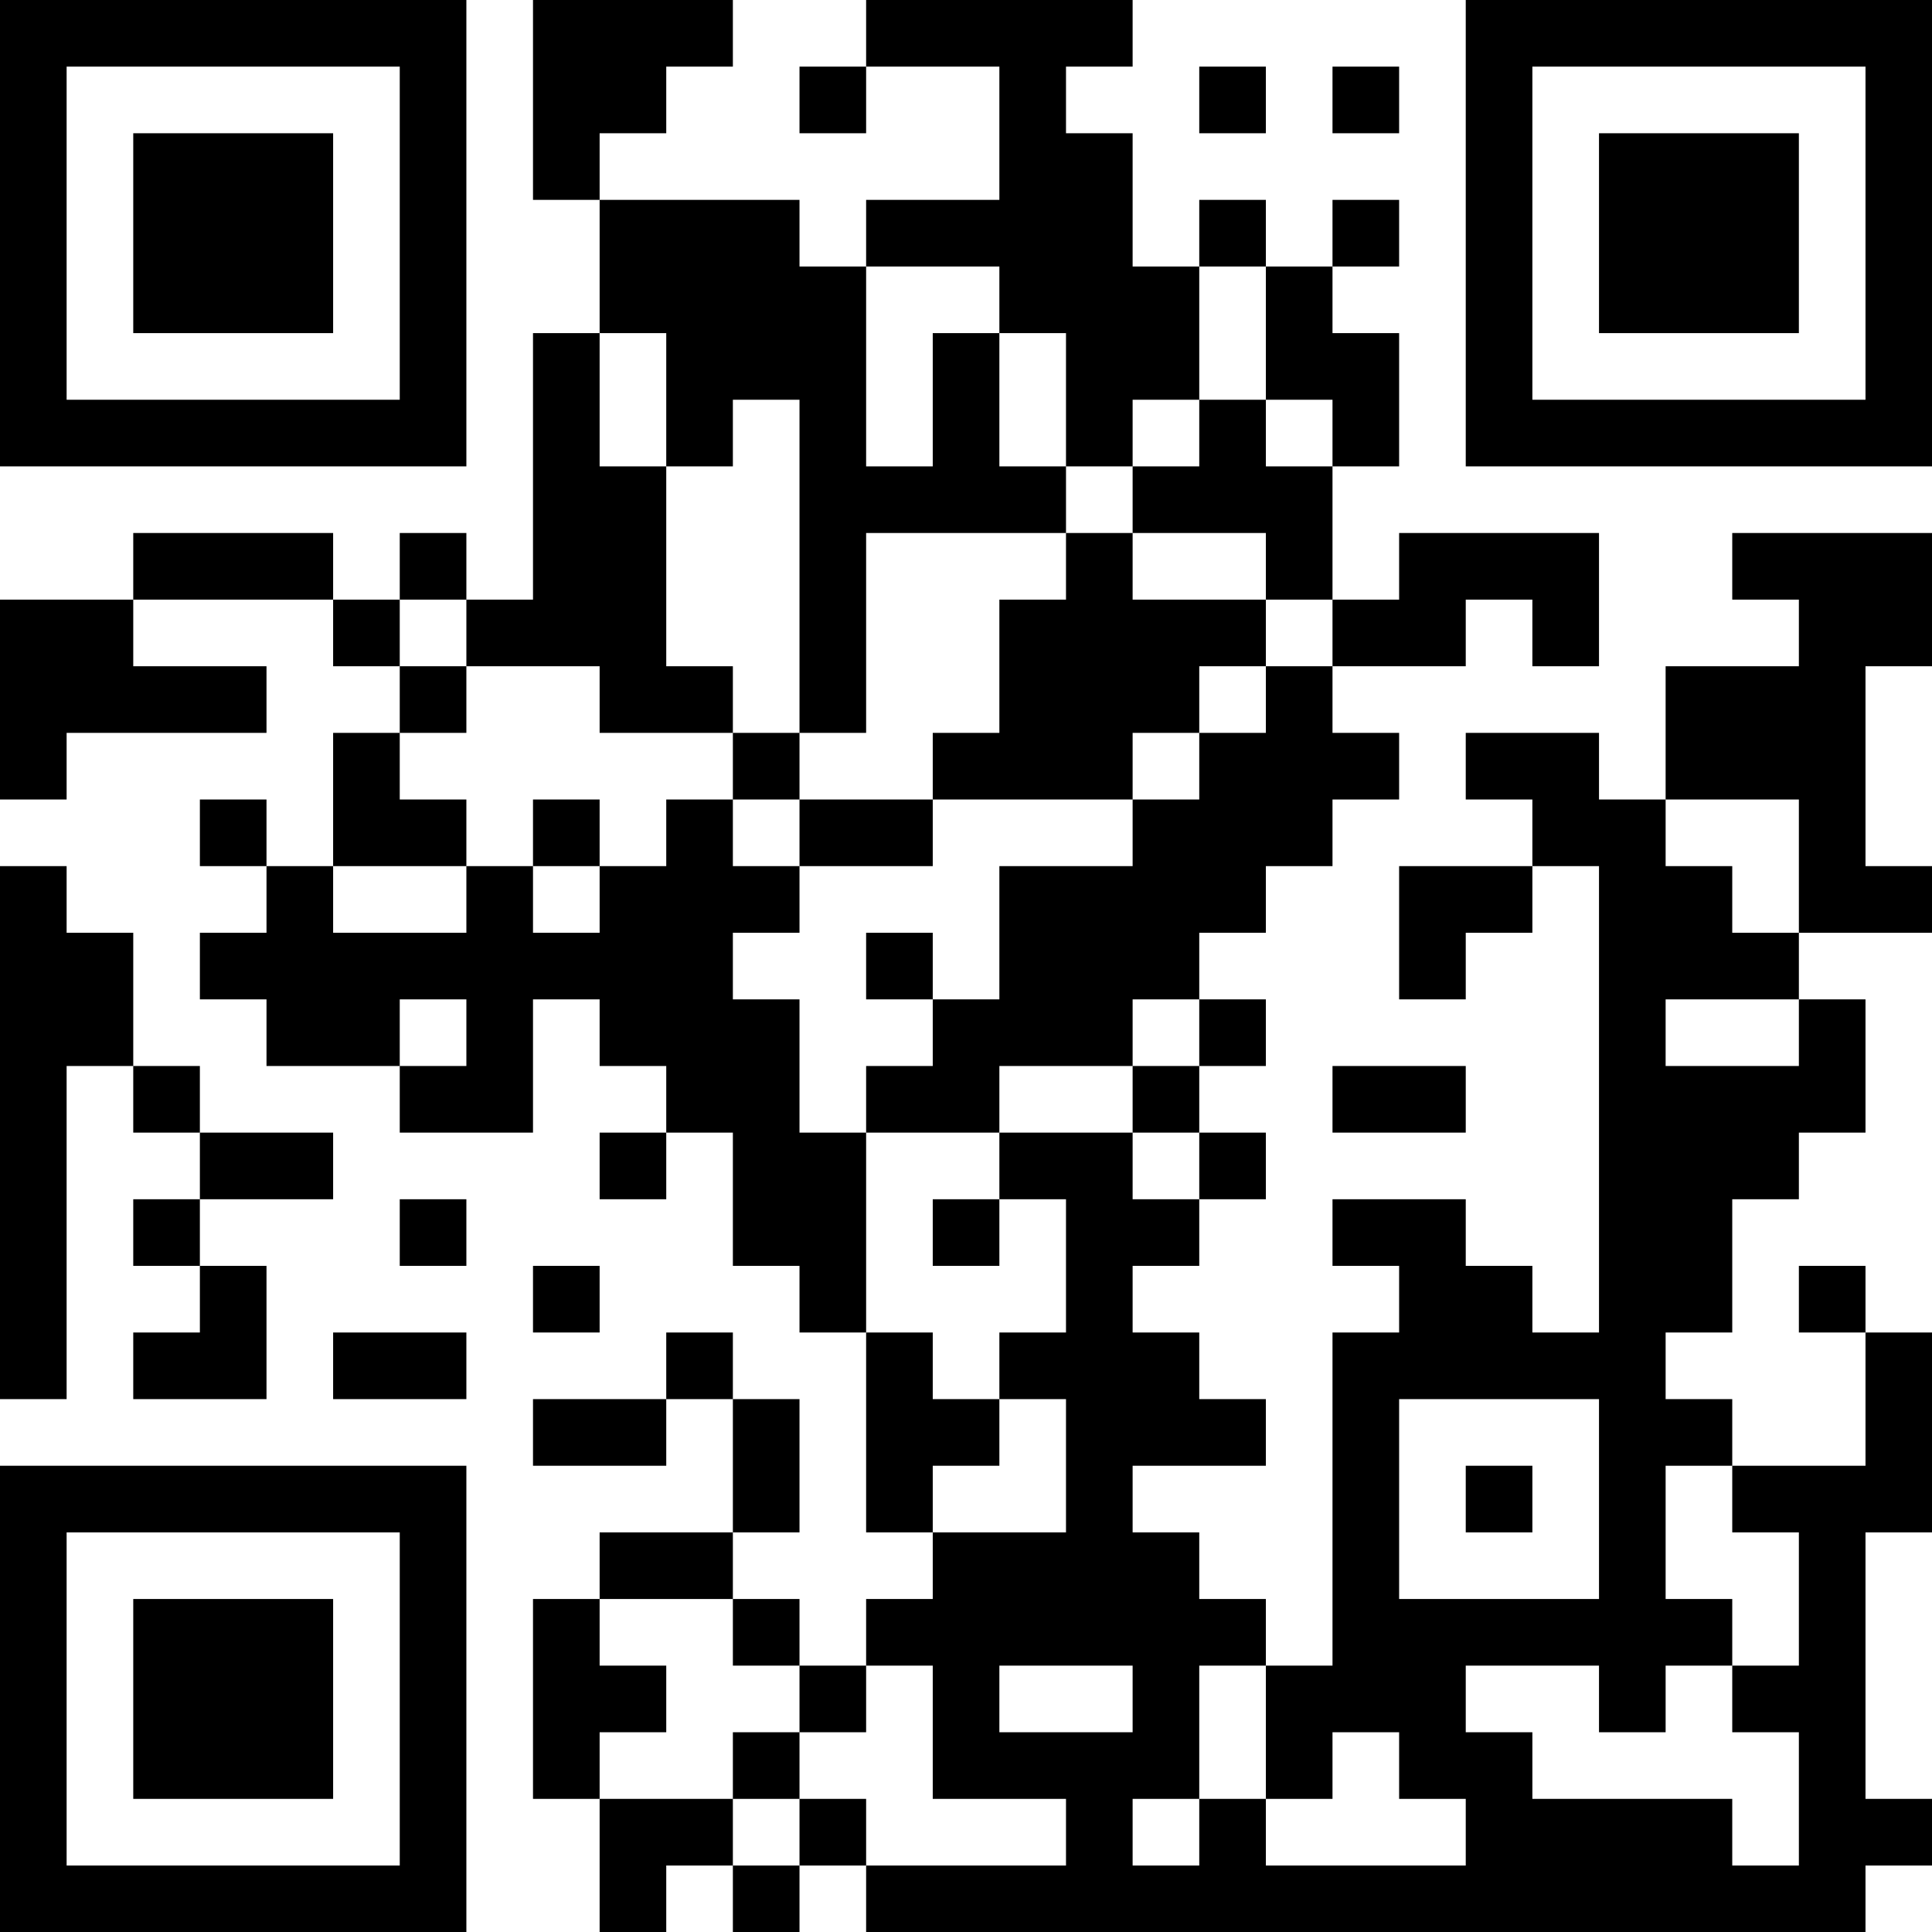 <?xml version="1.0" encoding="UTF-8"?>
<svg xmlns="http://www.w3.org/2000/svg" version="1.1" width="200" height="200" viewBox="0 0 200 200"><rect x="0" y="0" width="200" height="200" fill="#ffffff"/><g transform="scale(6.897)"><g transform="translate(0,0)"><path fill-rule="evenodd" d="M8 0L8 3L9 3L9 5L8 5L8 9L7 9L7 8L6 8L6 9L5 9L5 8L2 8L2 9L0 9L0 12L1 12L1 11L4 11L4 10L2 10L2 9L5 9L5 10L6 10L6 11L5 11L5 13L4 13L4 12L3 12L3 13L4 13L4 14L3 14L3 15L4 15L4 16L6 16L6 17L8 17L8 15L9 15L9 16L10 16L10 17L9 17L9 18L10 18L10 17L11 17L11 19L12 19L12 20L13 20L13 23L14 23L14 24L13 24L13 25L12 25L12 24L11 24L11 23L12 23L12 21L11 21L11 20L10 20L10 21L8 21L8 22L10 22L10 21L11 21L11 23L9 23L9 24L8 24L8 27L9 27L9 29L10 29L10 28L11 28L11 29L12 29L12 28L13 28L13 29L28 29L28 28L29 28L29 27L28 27L28 23L29 23L29 20L28 20L28 19L27 19L27 20L28 20L28 22L26 22L26 21L25 21L25 20L26 20L26 18L27 18L27 17L28 17L28 15L27 15L27 14L29 14L29 13L28 13L28 10L29 10L29 8L26 8L26 9L27 9L27 10L25 10L25 12L24 12L24 11L22 11L22 12L23 12L23 13L21 13L21 15L22 15L22 14L23 14L23 13L24 13L24 20L23 20L23 19L22 19L22 18L20 18L20 19L21 19L21 20L20 20L20 25L19 25L19 24L18 24L18 23L17 23L17 22L19 22L19 21L18 21L18 20L17 20L17 19L18 19L18 18L19 18L19 17L18 17L18 16L19 16L19 15L18 15L18 14L19 14L19 13L20 13L20 12L21 12L21 11L20 11L20 10L22 10L22 9L23 9L23 10L24 10L24 8L21 8L21 9L20 9L20 7L21 7L21 5L20 5L20 4L21 4L21 3L20 3L20 4L19 4L19 3L18 3L18 4L17 4L17 2L16 2L16 1L17 1L17 0L13 0L13 1L12 1L12 2L13 2L13 1L15 1L15 3L13 3L13 4L12 4L12 3L9 3L9 2L10 2L10 1L11 1L11 0ZM18 1L18 2L19 2L19 1ZM20 1L20 2L21 2L21 1ZM13 4L13 7L14 7L14 5L15 5L15 7L16 7L16 8L13 8L13 11L12 11L12 6L11 6L11 7L10 7L10 5L9 5L9 7L10 7L10 10L11 10L11 11L9 11L9 10L7 10L7 9L6 9L6 10L7 10L7 11L6 11L6 12L7 12L7 13L5 13L5 14L7 14L7 13L8 13L8 14L9 14L9 13L10 13L10 12L11 12L11 13L12 13L12 14L11 14L11 15L12 15L12 17L13 17L13 20L14 20L14 21L15 21L15 22L14 22L14 23L16 23L16 21L15 21L15 20L16 20L16 18L15 18L15 17L17 17L17 18L18 18L18 17L17 17L17 16L18 16L18 15L17 15L17 16L15 16L15 17L13 17L13 16L14 16L14 15L15 15L15 13L17 13L17 12L18 12L18 11L19 11L19 10L20 10L20 9L19 9L19 8L17 8L17 7L18 7L18 6L19 6L19 7L20 7L20 6L19 6L19 4L18 4L18 6L17 6L17 7L16 7L16 5L15 5L15 4ZM16 8L16 9L15 9L15 11L14 11L14 12L12 12L12 11L11 11L11 12L12 12L12 13L14 13L14 12L17 12L17 11L18 11L18 10L19 10L19 9L17 9L17 8ZM8 12L8 13L9 13L9 12ZM25 12L25 13L26 13L26 14L27 14L27 12ZM0 13L0 21L1 21L1 16L2 16L2 17L3 17L3 18L2 18L2 19L3 19L3 20L2 20L2 21L4 21L4 19L3 19L3 18L5 18L5 17L3 17L3 16L2 16L2 14L1 14L1 13ZM13 14L13 15L14 15L14 14ZM6 15L6 16L7 16L7 15ZM25 15L25 16L27 16L27 15ZM20 16L20 17L22 17L22 16ZM6 18L6 19L7 19L7 18ZM14 18L14 19L15 19L15 18ZM8 19L8 20L9 20L9 19ZM5 20L5 21L7 21L7 20ZM21 21L21 24L24 24L24 21ZM22 22L22 23L23 23L23 22ZM25 22L25 24L26 24L26 25L25 25L25 26L24 26L24 25L22 25L22 26L23 26L23 27L26 27L26 28L27 28L27 26L26 26L26 25L27 25L27 23L26 23L26 22ZM9 24L9 25L10 25L10 26L9 26L9 27L11 27L11 28L12 28L12 27L13 27L13 28L16 28L16 27L14 27L14 25L13 25L13 26L12 26L12 25L11 25L11 24ZM15 25L15 26L17 26L17 25ZM18 25L18 27L17 27L17 28L18 28L18 27L19 27L19 28L22 28L22 27L21 27L21 26L20 26L20 27L19 27L19 25ZM11 26L11 27L12 27L12 26ZM0 0L0 7L7 7L7 0ZM1 1L1 6L6 6L6 1ZM2 2L2 5L5 5L5 2ZM22 0L22 7L29 7L29 0ZM23 1L23 6L28 6L28 1ZM24 2L24 5L27 5L27 2ZM0 22L0 29L7 29L7 22ZM1 23L1 28L6 28L6 23ZM2 24L2 27L5 27L5 24Z" fill="#000000"/></g></g></svg>
